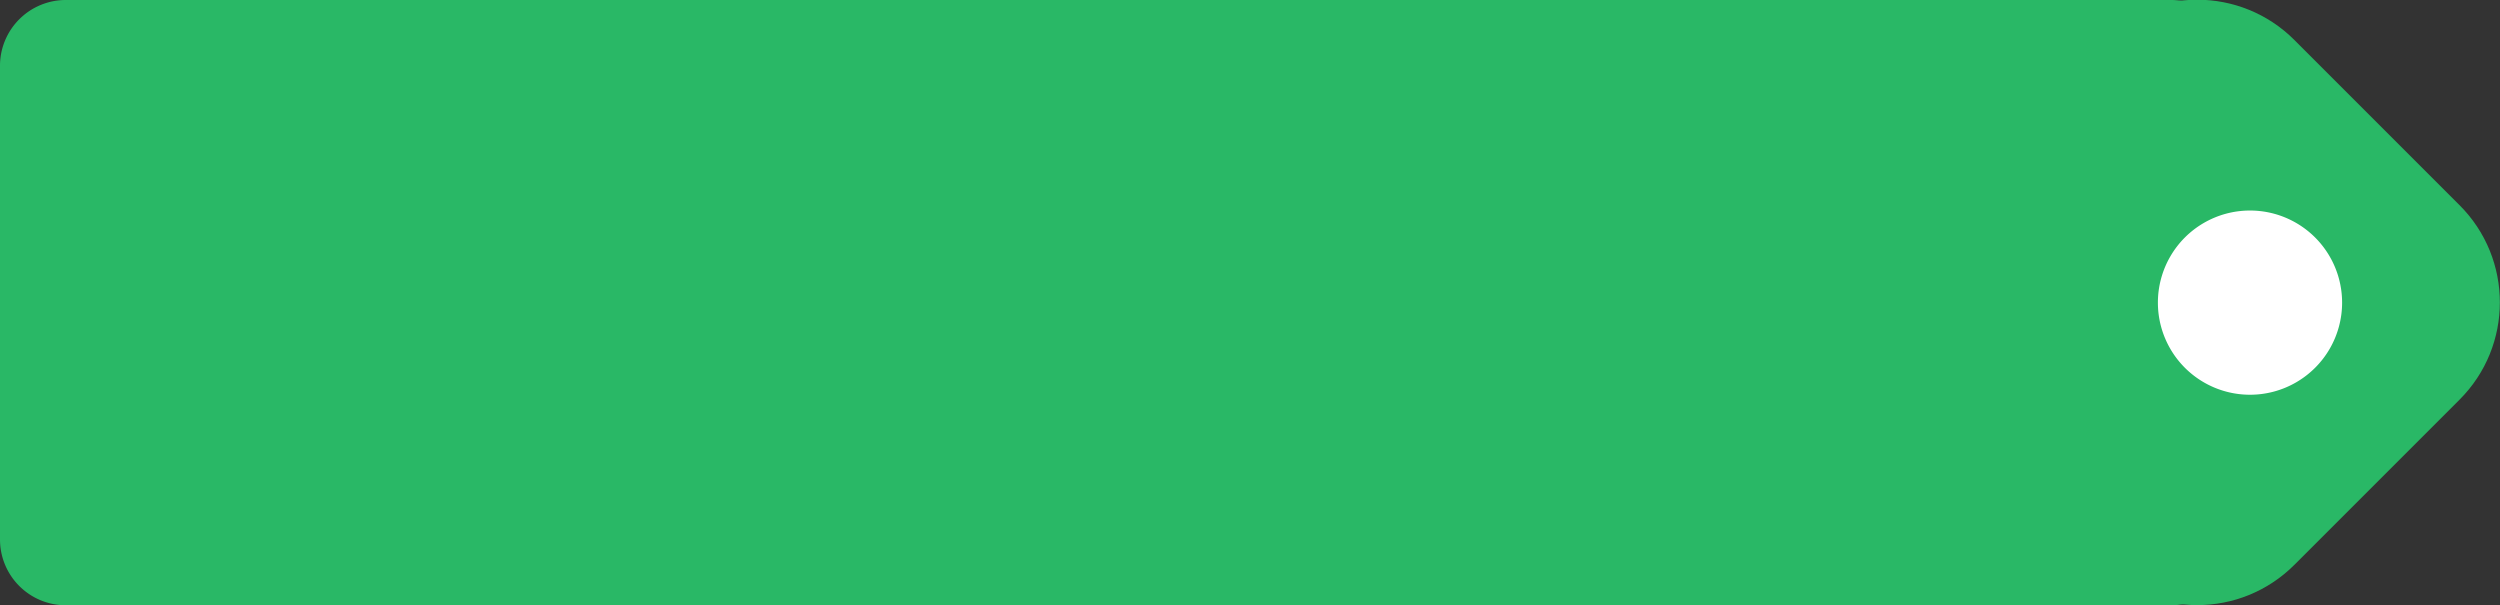 <svg xmlns="http://www.w3.org/2000/svg" width="190" height="46"><rect width="100%" height="100%" fill="#333333" stroke="none"/><path fill-rule="evenodd" fill="#29B866" d="M5 0h160a5 5 0 0 1 5 5v36a5 5 0 0 1-5 5H5a5 5 0 0 1-5-5V5a5 5 0 0 1 5-5z"/><path fill-rule="evenodd" fill="#29B866" d="M174.371 3.038l12.558 12.558c4.08 4.08 4.08 10.695 0 14.775l-12.558 12.558c-4.08 4.08-10.695 4.08-14.775 0l-12.558-12.558c-4.08-4.08-4.08-10.695 0-14.775l12.558-12.558c4.08-4.08 10.695-4.08 14.775 0z"/><path fill-rule="evenodd" fill="#FFF" d="M171 16a7 7 0 1 1 0 14 7 7 0 0 1 0-14z"/></svg>